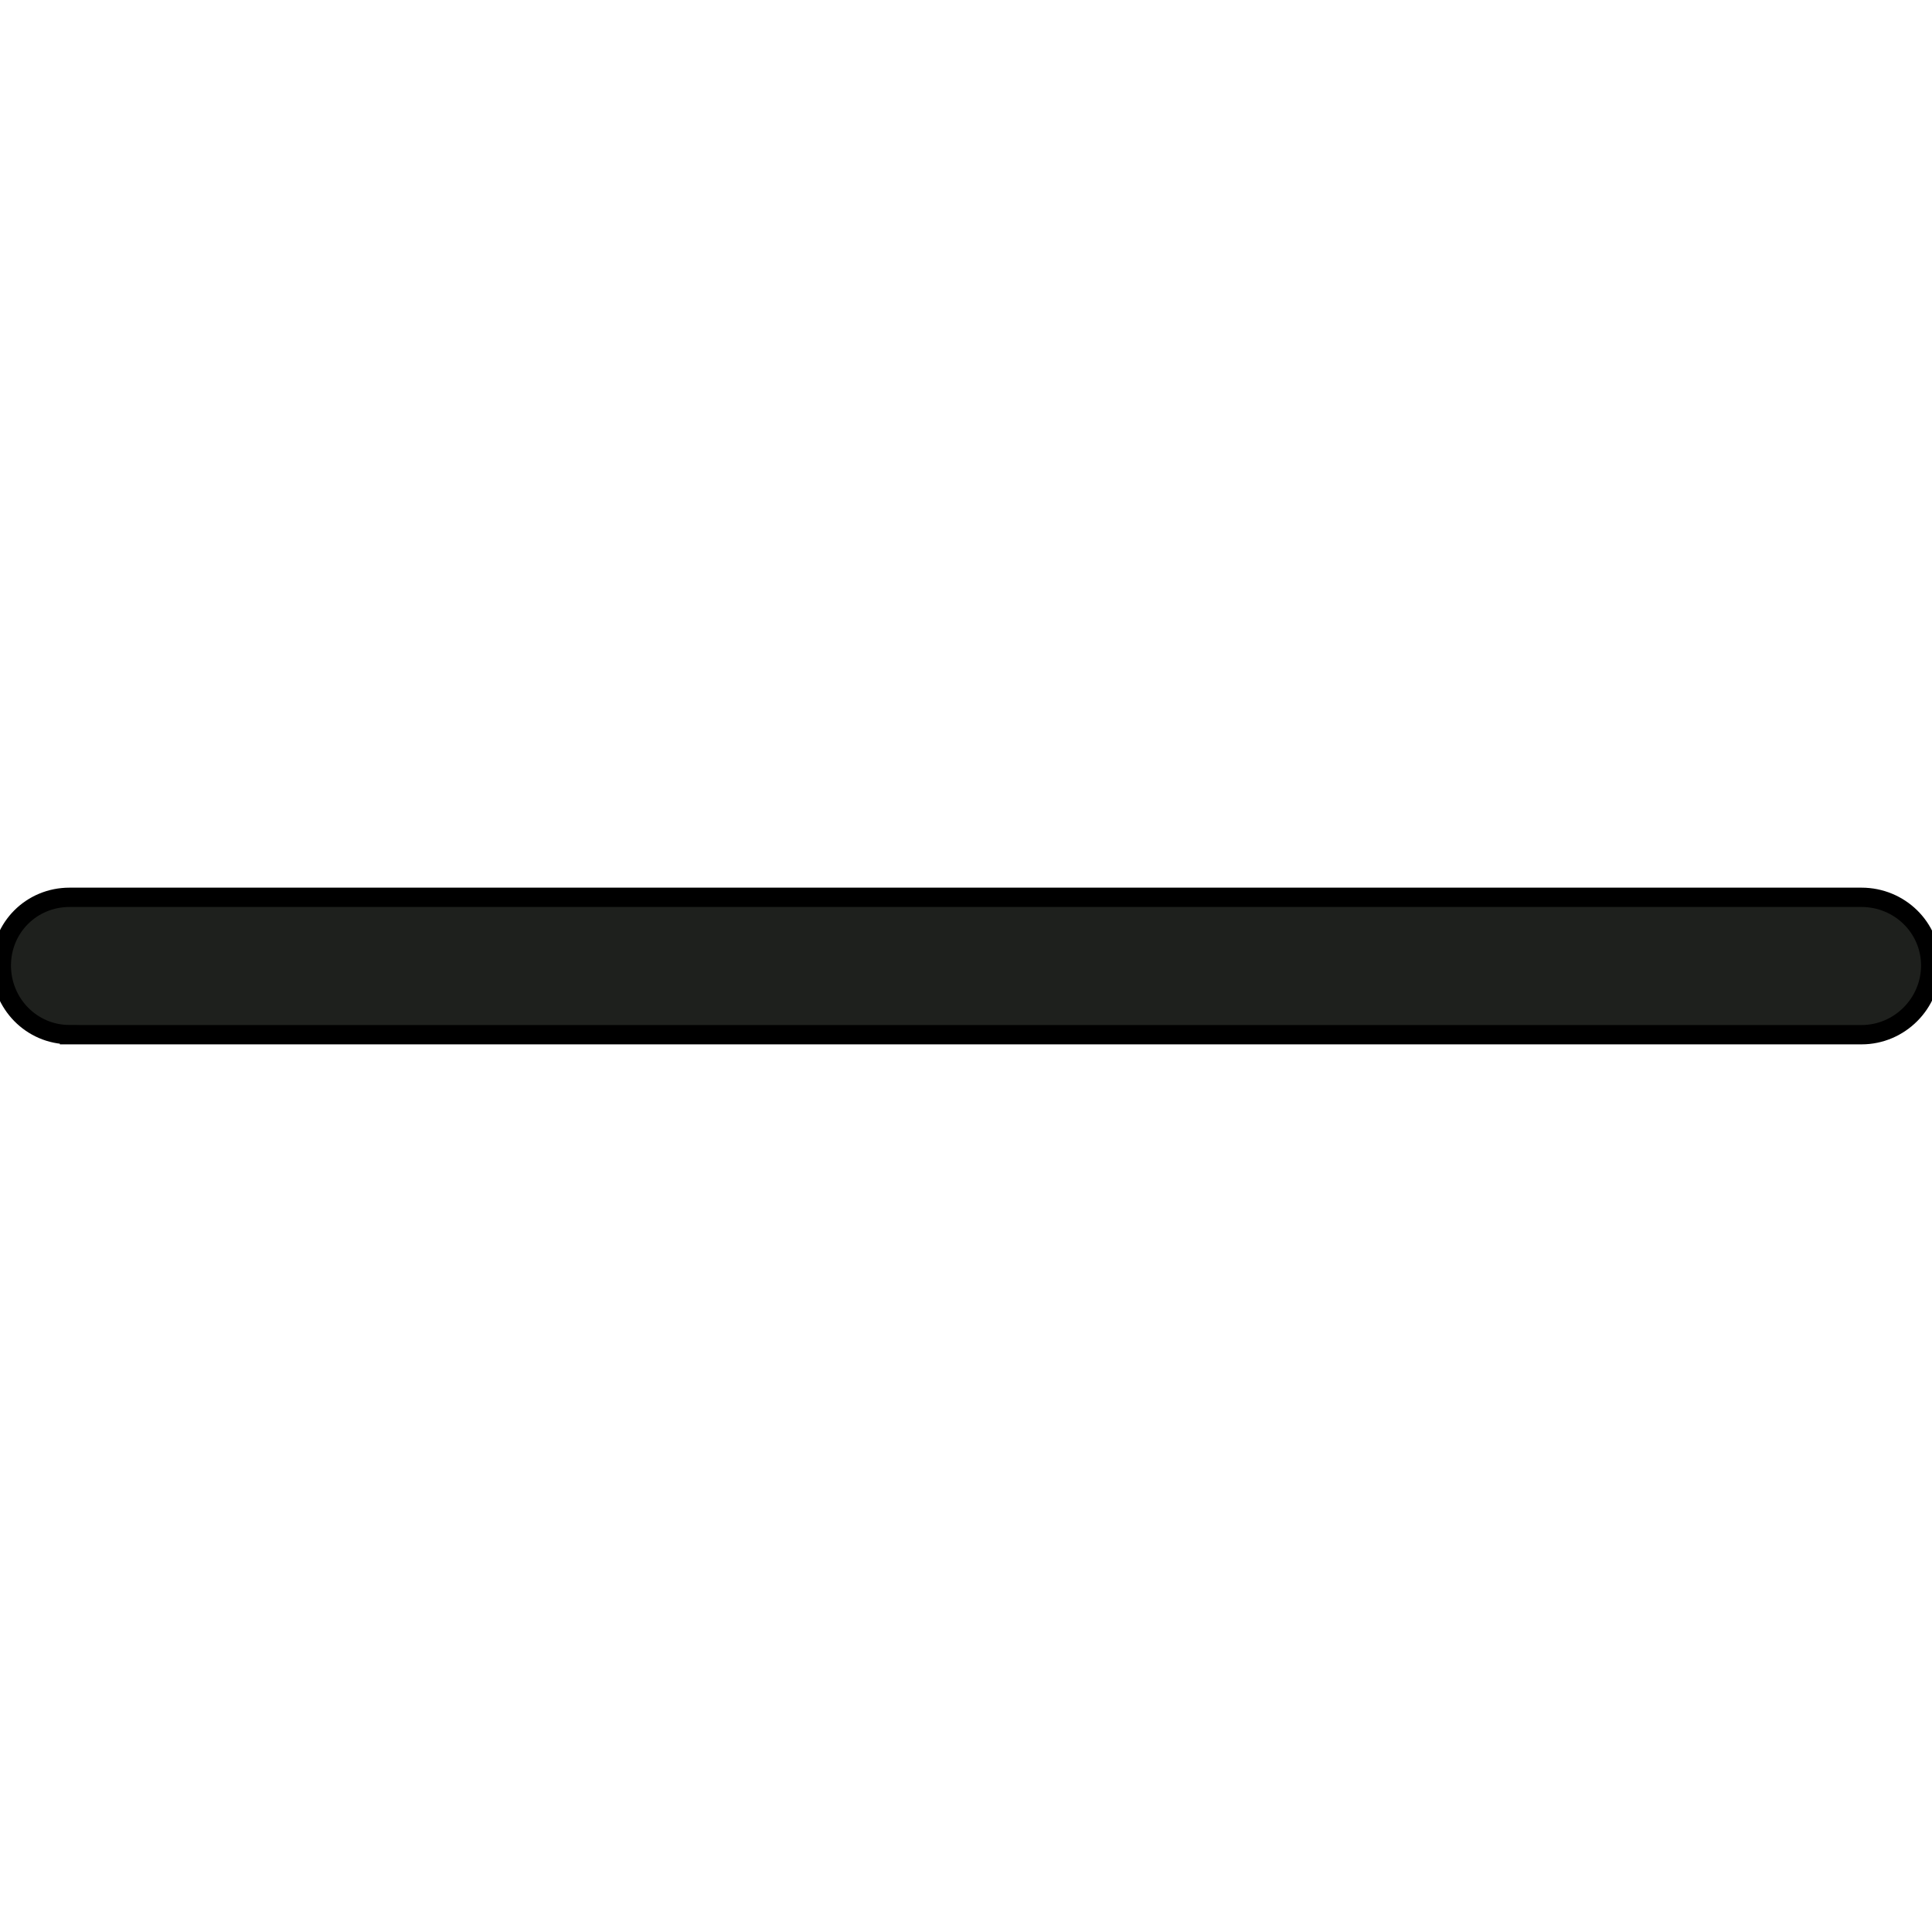 <svg width="100" height="100" xmlns="http://www.w3.org/2000/svg">

 <g>
  <title>background</title>
  <rect fill="none" id="canvas_background" height="102" width="102" y="-1" x="-1"/>
 </g>
 <g>
  <title>Layer 1</title>
  <path stroke="null" id="svg_1" fill="#1E201D" d="m3.598,53.553c-1.967,0 -3.53,-1.611 -3.53,-3.578c0,-1.967 1.563,-3.53 3.53,-3.53l92.754,0c1.967,0 3.581,1.563 3.581,3.53c0,1.967 -1.614,3.581 -3.581,3.581l-92.754,0l0,-0.003z"/>
  <g id="svg_2"/>
  <g id="svg_3"/>
  <g id="svg_4"/>
  <g id="svg_5"/>
  <g id="svg_6"/>
  <g id="svg_7"/>
  <g id="svg_8"/>
  <g id="svg_9"/>
  <g id="svg_10"/>
  <g id="svg_11"/>
  <g id="svg_12"/>
  <g id="svg_13"/>
  <g id="svg_14"/>
  <g id="svg_15"/>
  <g id="svg_16"/>
 </g>
</svg>